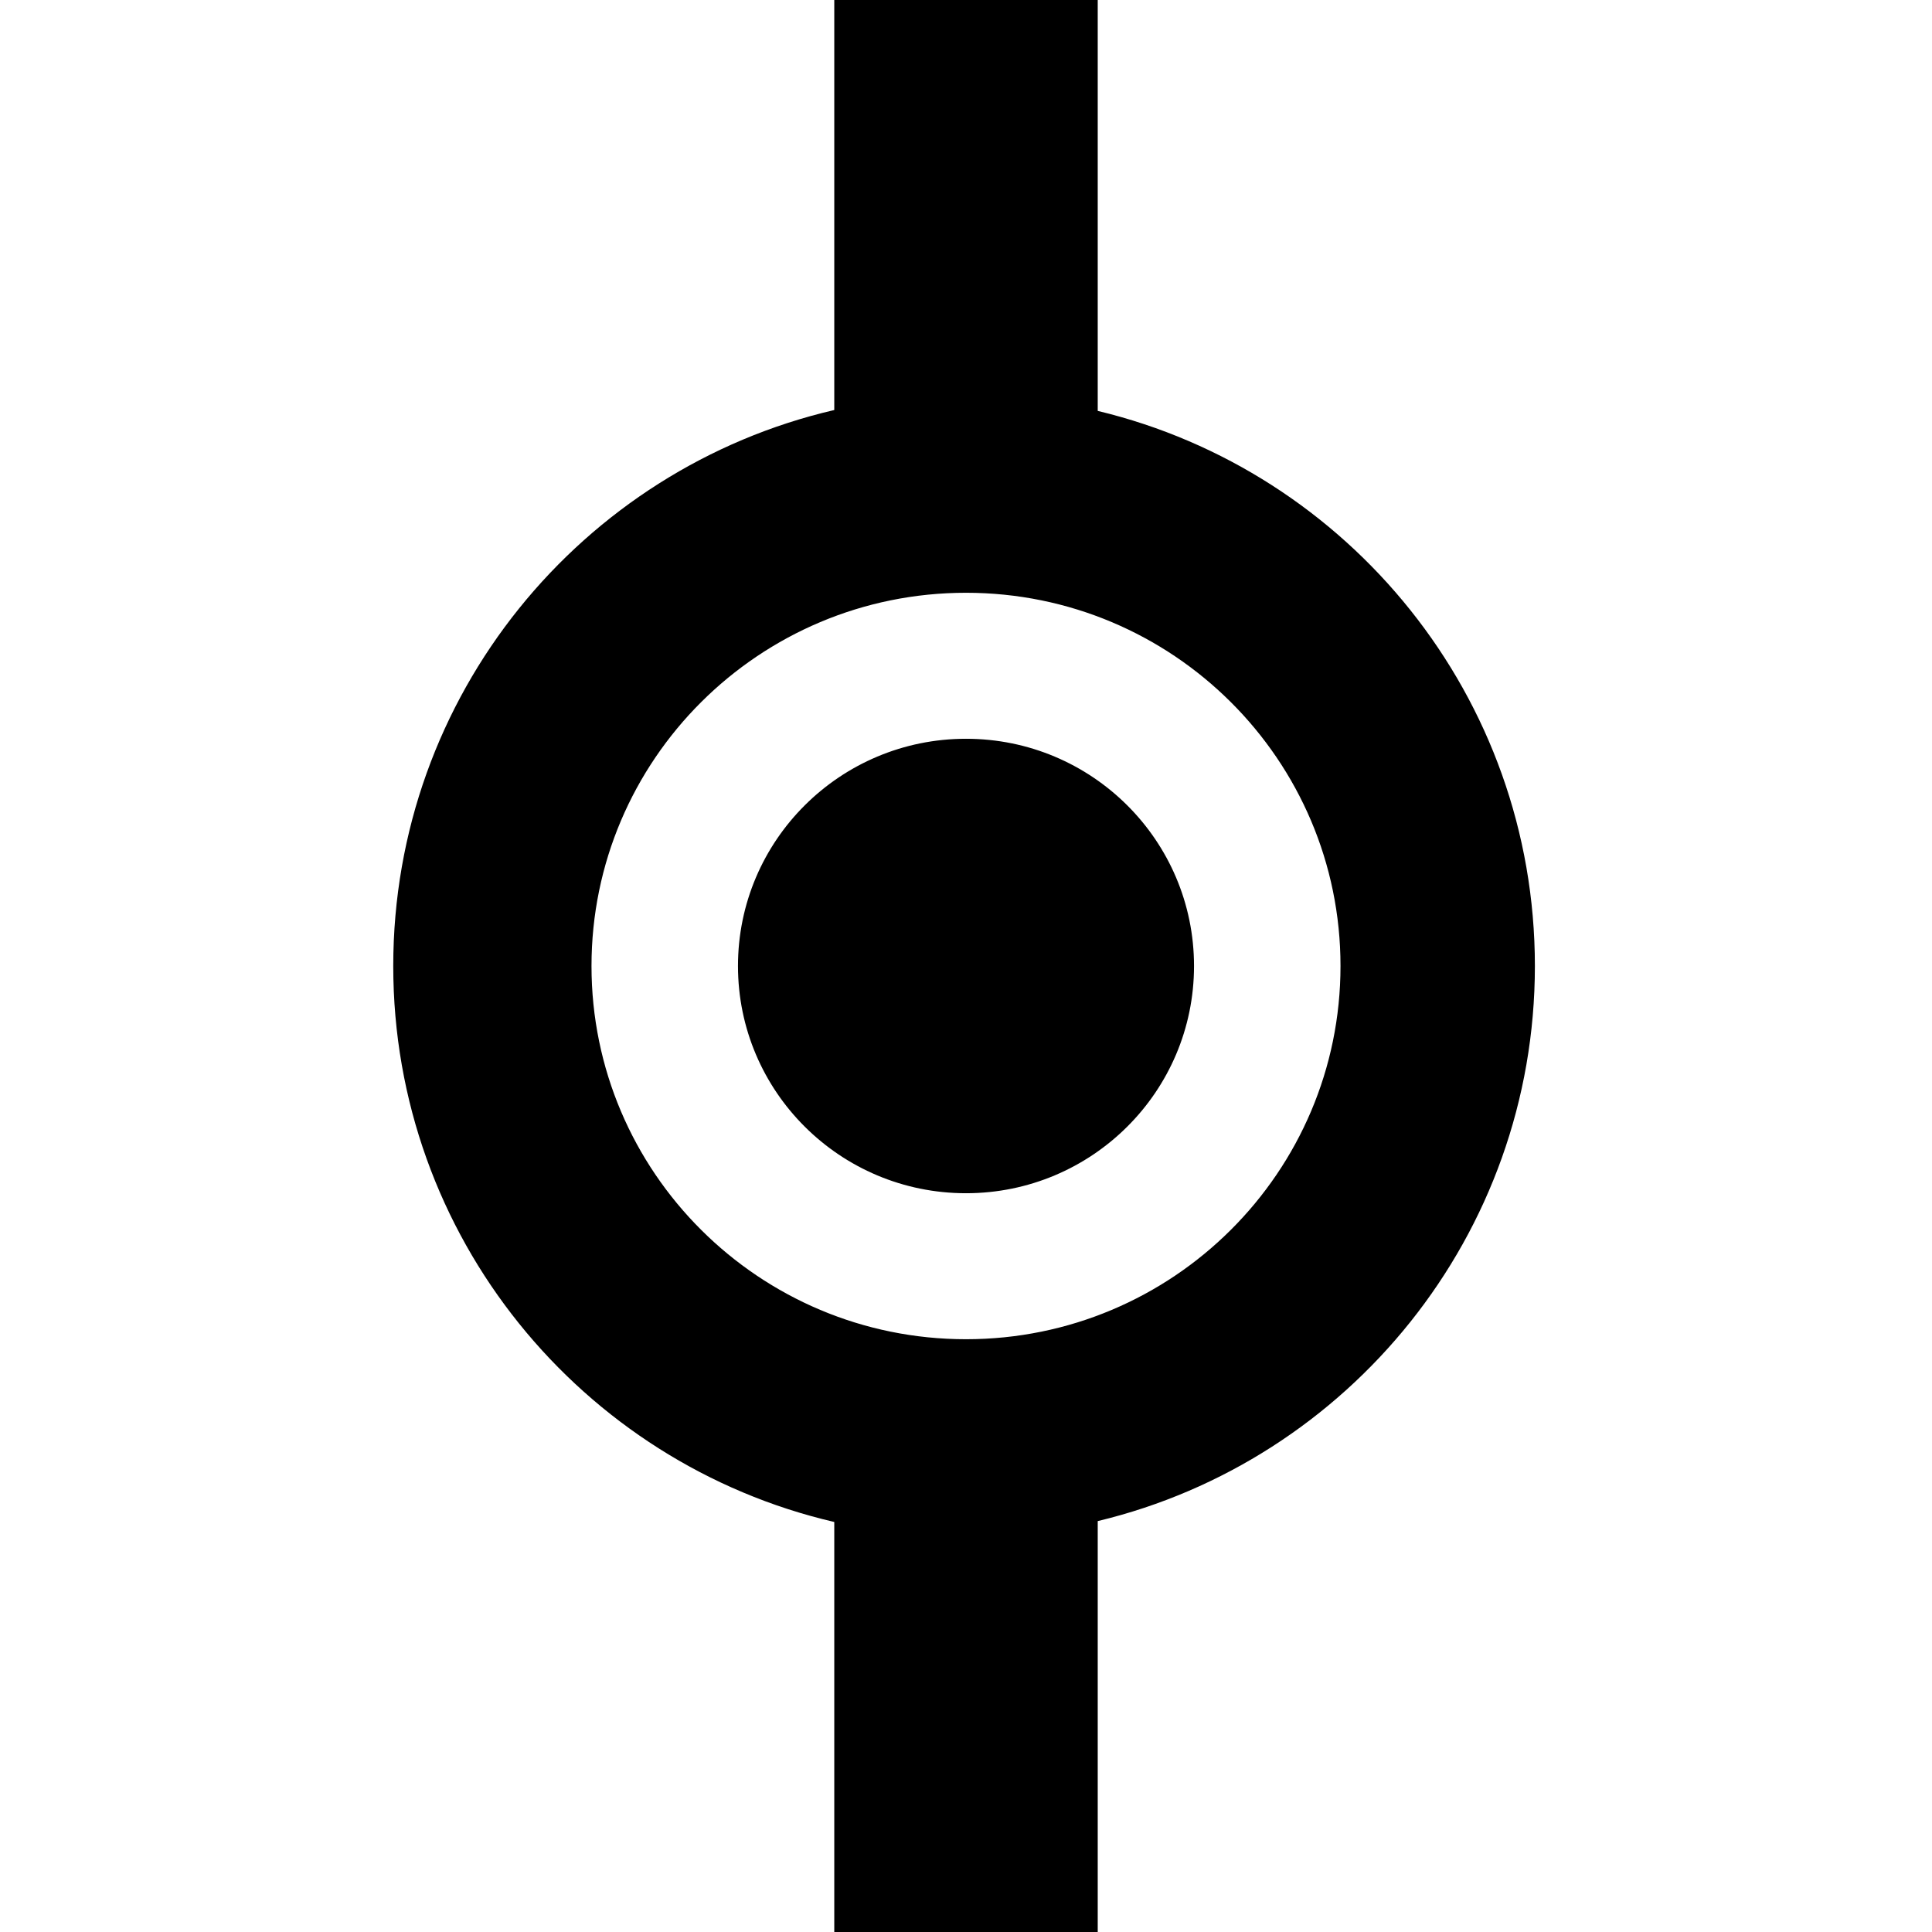 <?xml version="1.0" encoding="UTF-8" standalone="no"?>
<svg width="44px" height="44px" viewBox="0 0 44 44" version="1.1" xmlns="http://www.w3.org/2000/svg" xmlns:xlink="http://www.w3.org/1999/xlink">
    <defs></defs>
    <g id="Thermometer-icons" stroke="none" stroke-width="1" fill="none" fill-rule="evenodd">
        <g id="thermometer_current" fill="#000000">
            <path d="M25,9.358 L25,0 L19,0 L19,9.338 C13.244,10.676 8.956,15.837 8.956,22 C8.956,28.163 13.244,33.324 19,34.662 L19,44 L25,44 L25,34.642 C30.711,33.271 34.956,28.131 34.956,22 C34.956,15.869 30.711,10.729 25,9.358 L25,9.358 Z M22,30.5 C26.71,30.5 30.529,26.694 30.529,22 C30.529,17.306 26.71,13.5 22,13.5 C17.29,13.5 13.471,17.306 13.471,22 C13.471,26.694 17.29,30.5 22,30.5 Z M22,27.175 C24.868,27.175 27.193,24.858 27.193,22 C27.193,19.142 24.868,16.825 22,16.825 C19.132,16.825 16.807,19.142 16.807,22 C16.807,24.858 19.132,27.175 22,27.175 Z" id="Icône"></path>
        </g>
    </g>
</svg>